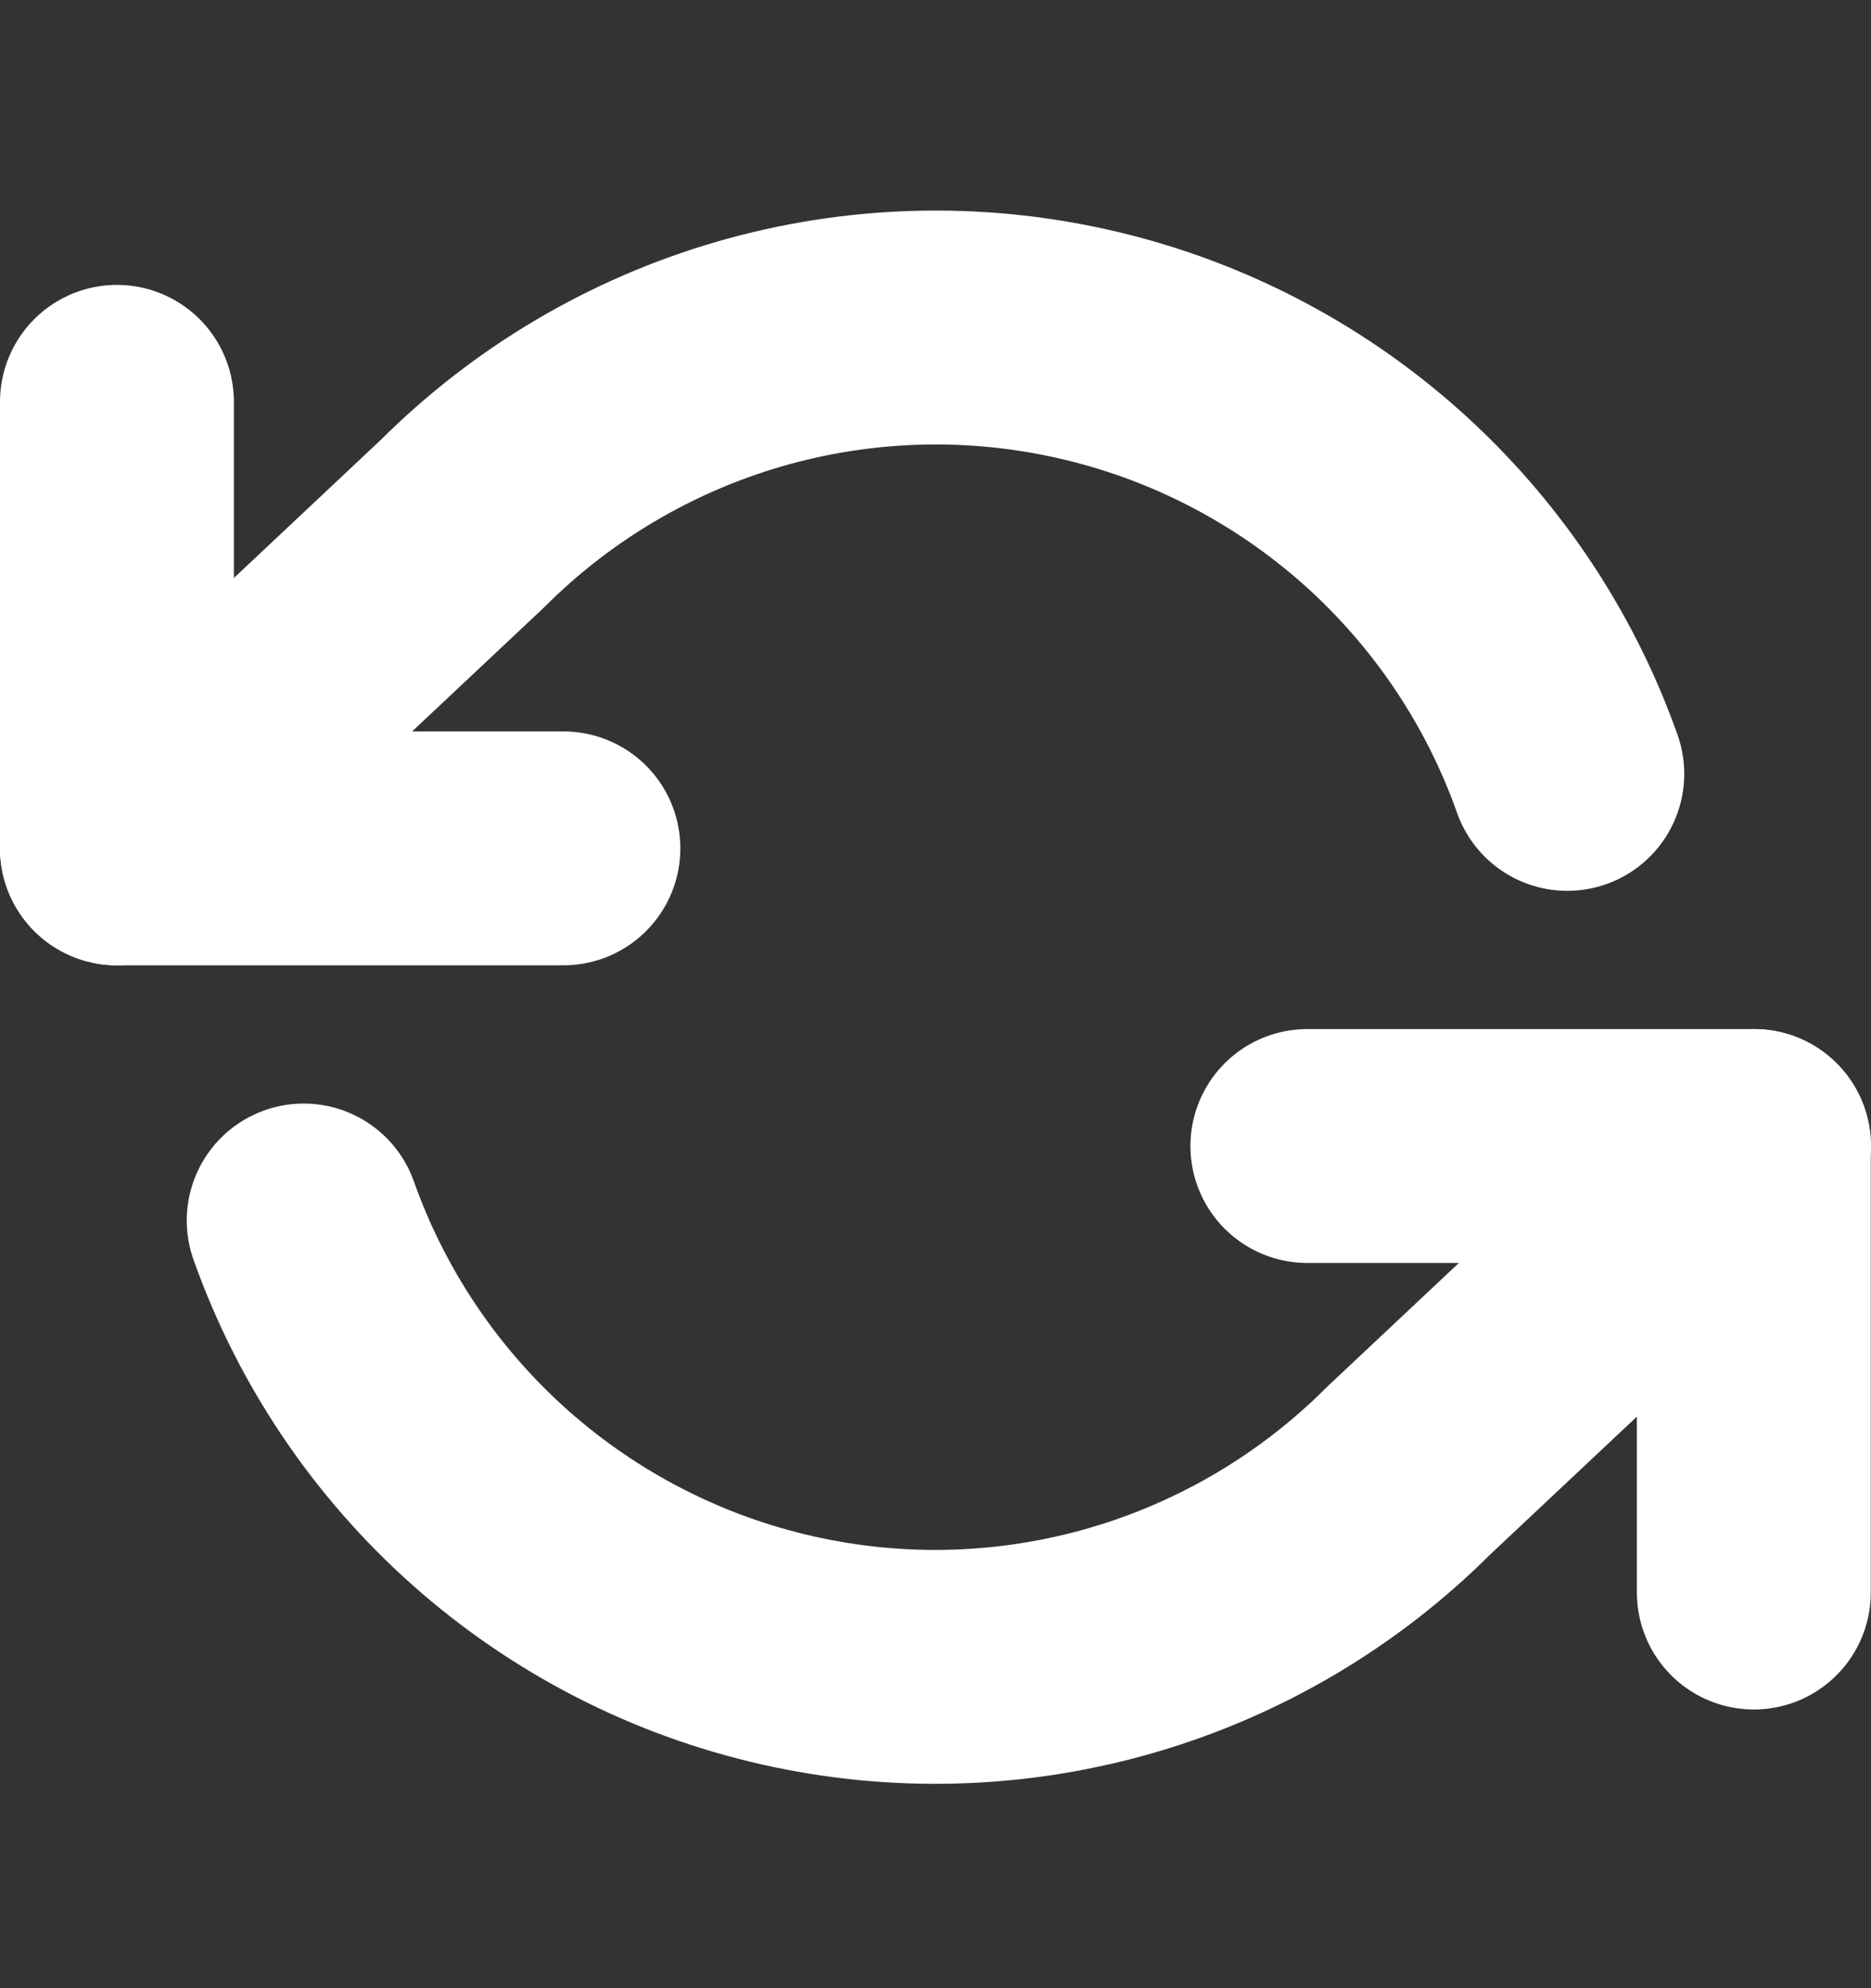 <svg width="16" height="17" viewBox="0 0 16 17" fill="none" xmlns="http://www.w3.org/2000/svg">
<rect x="0" y="0" width="16" height="17" fill="#333333" stroke="none"/>
<path d="M14.998 13.617V9.799H11.18" stroke="white" stroke-width="2" stroke-linecap="round" stroke-linejoin="round"/>
<path d="M1 3.436V7.254H4.818" stroke="white" stroke-width="2" stroke-linecap="round" stroke-linejoin="round"/>
<path d="M13.403 6.617C13.08 5.705 12.531 4.89 11.808 4.247C11.085 3.605 10.211 3.155 9.267 2.942C8.324 2.728 7.342 2.757 6.412 3.026C5.483 3.295 4.637 3.795 3.953 4.479L1 7.254M15 9.799L12.047 12.574C11.363 13.258 10.517 13.758 9.588 14.027C8.658 14.296 7.676 14.325 6.733 14.111C5.789 13.898 4.915 13.448 4.192 12.806C3.469 12.163 2.92 11.348 2.597 10.436" stroke="white" stroke-width="2" stroke-linecap="round" stroke-linejoin="round"/>
</svg>
